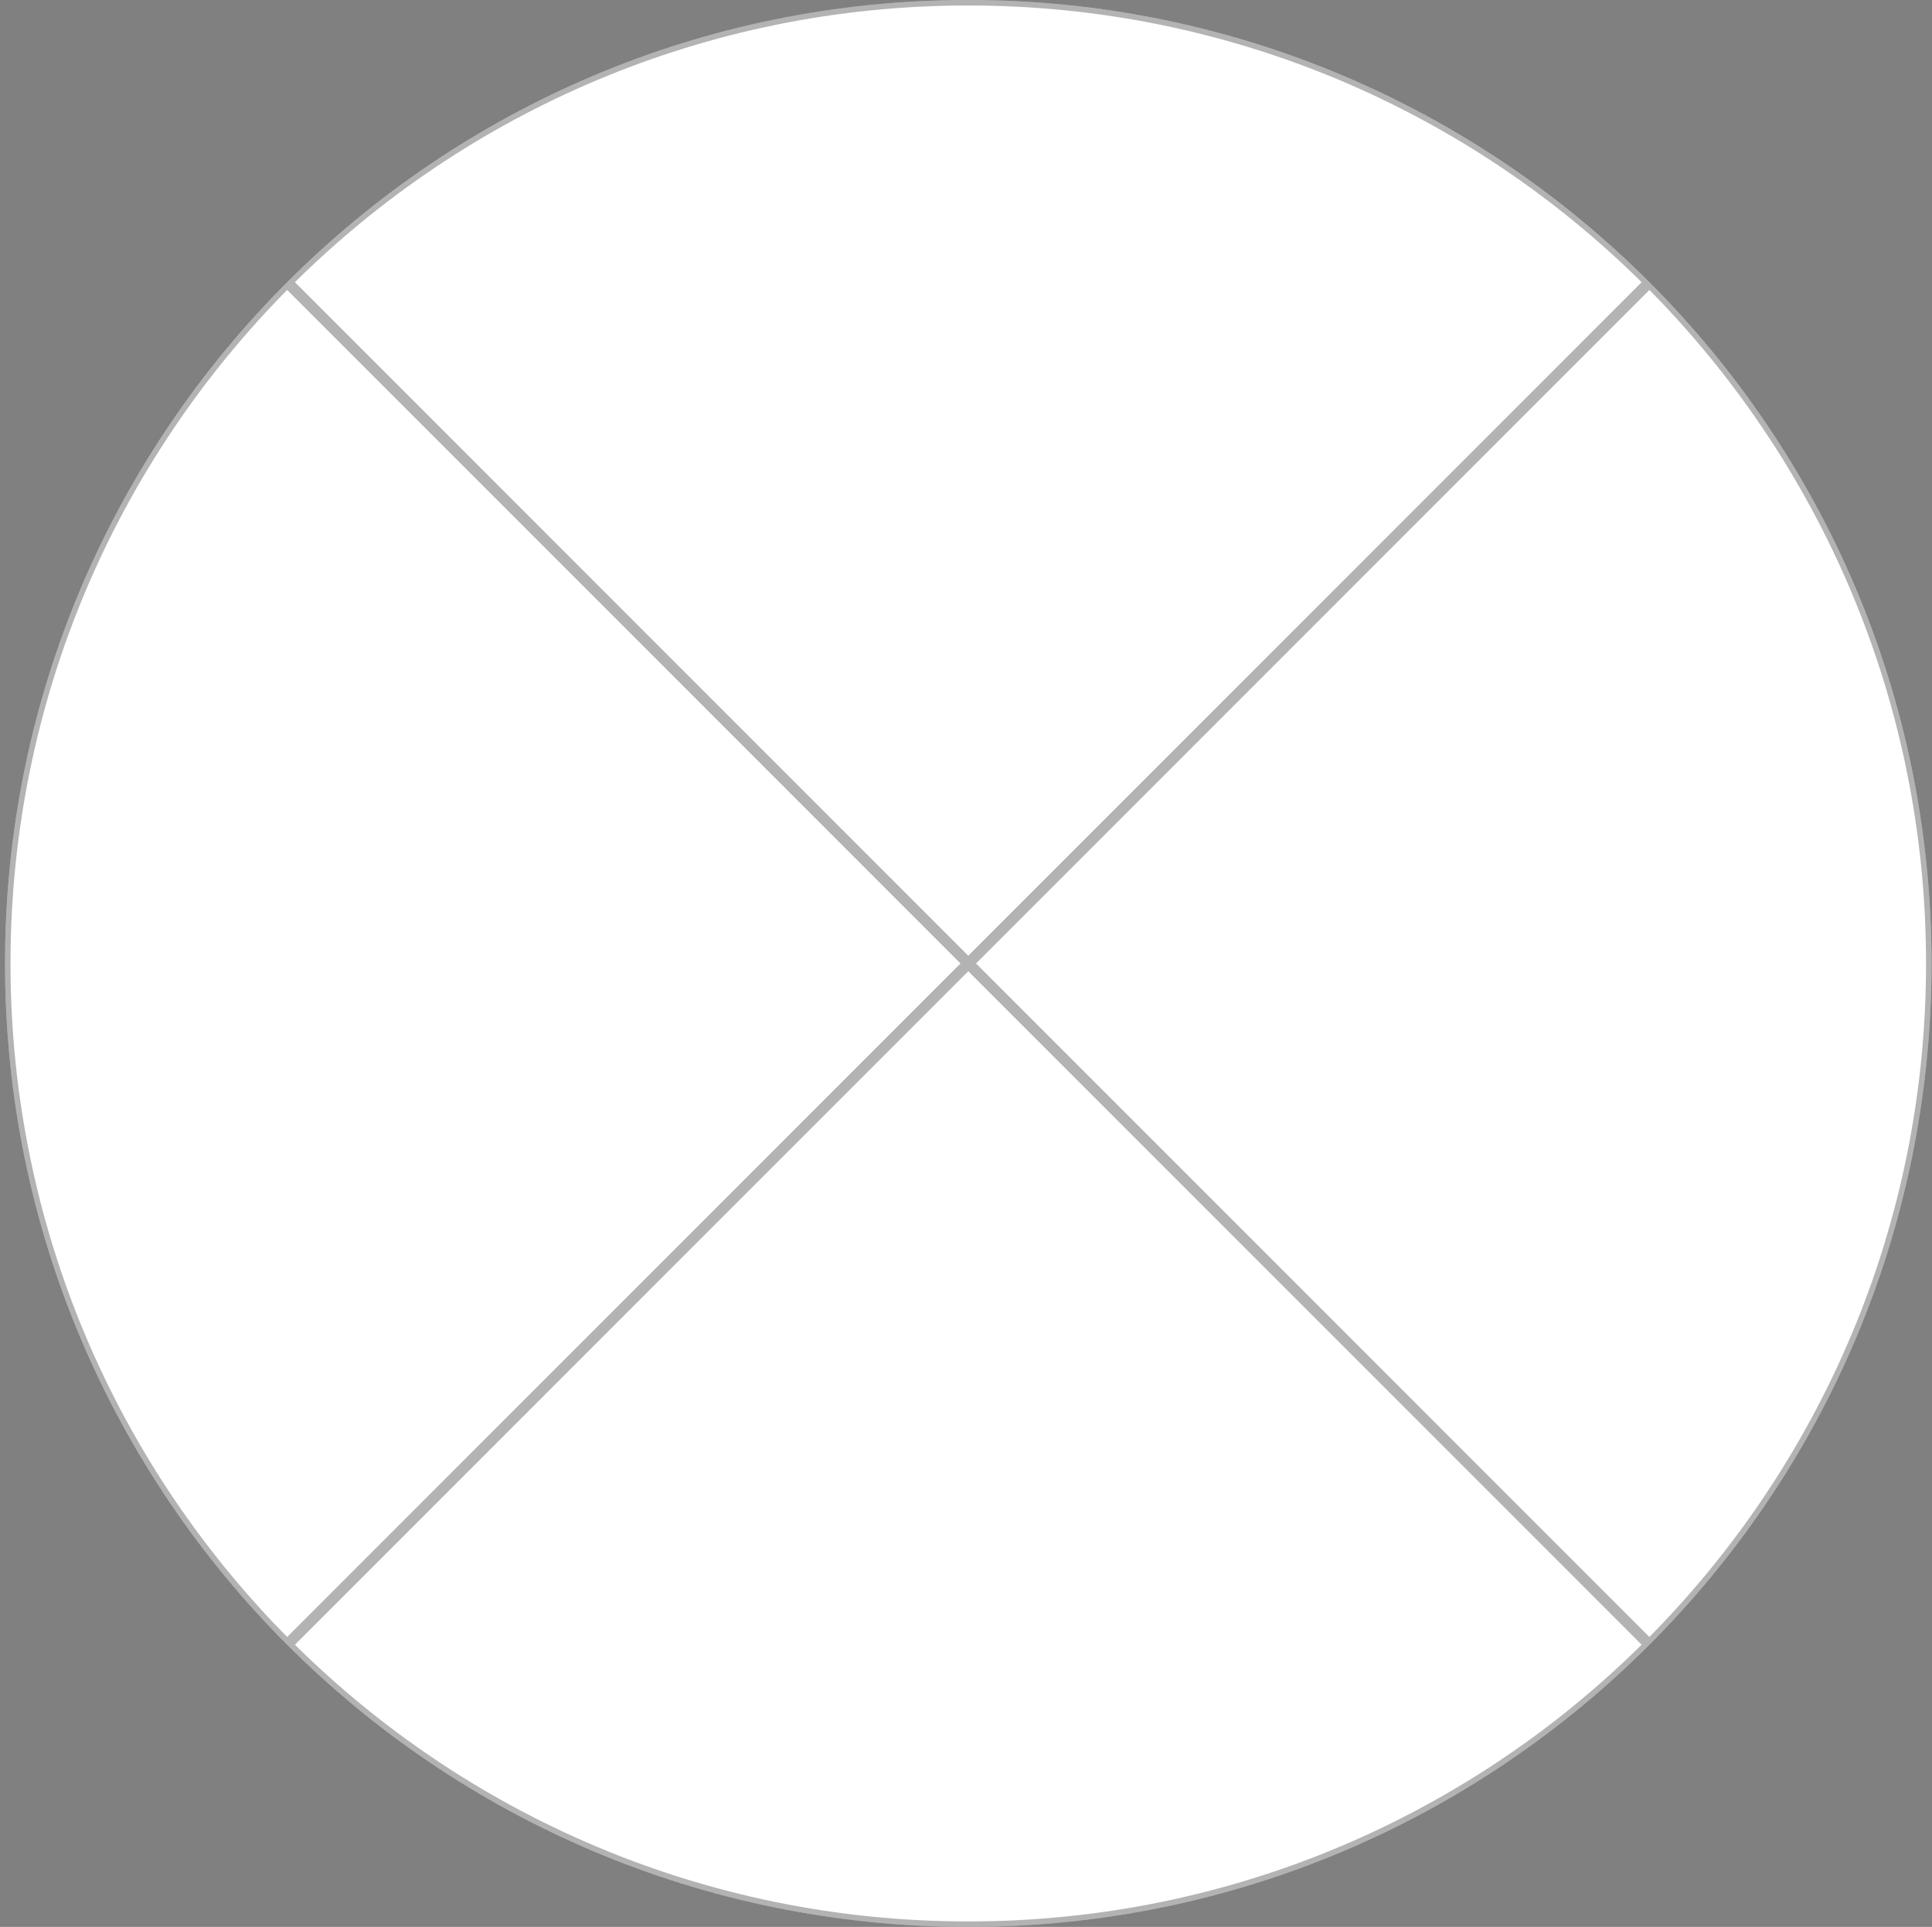 <svg width="352" height="351" viewBox="0 0 352 351" fill="none" xmlns="http://www.w3.org/2000/svg">
<rect x="0" y="0" width="352" height="351" fill="#808080" stroke="none"/>
<path d="M351.915 175.5C351.915 223.963 332.271 267.838 300.512 299.597C268.753 331.356 224.878 351 176.415 351C127.952 351 84.077 331.356 52.317 299.597C20.558 267.838 0.915 223.963 0.915 175.5C0.915 127.037 20.558 83.162 52.317 51.403C84.077 19.643 127.952 0 176.415 0C224.878 0 268.753 19.643 300.512 51.403C332.271 83.162 351.915 127.037 351.915 175.5Z" fill="white"/>
<path d="M300.511 298.89L177.122 175.5L300.511 52.11C331.973 83.751 351.415 127.355 351.415 175.5C351.415 223.645 331.973 267.249 300.511 298.89ZM299.804 51.403L176.415 174.793L53.025 51.403C84.666 19.942 128.269 0.5 176.415 0.5C224.56 0.5 268.163 19.942 299.804 51.403ZM176.415 176.207L299.804 299.597C268.163 331.059 224.56 350.5 176.415 350.5C128.269 350.5 84.666 331.059 53.025 299.597L176.415 176.207ZM175.707 175.5L52.318 298.89C20.856 267.249 1.415 223.645 1.415 175.5C1.415 127.355 20.856 83.751 52.318 52.11L175.707 175.5Z" stroke="black" stroke-opacity="0.3"/>
</svg>
